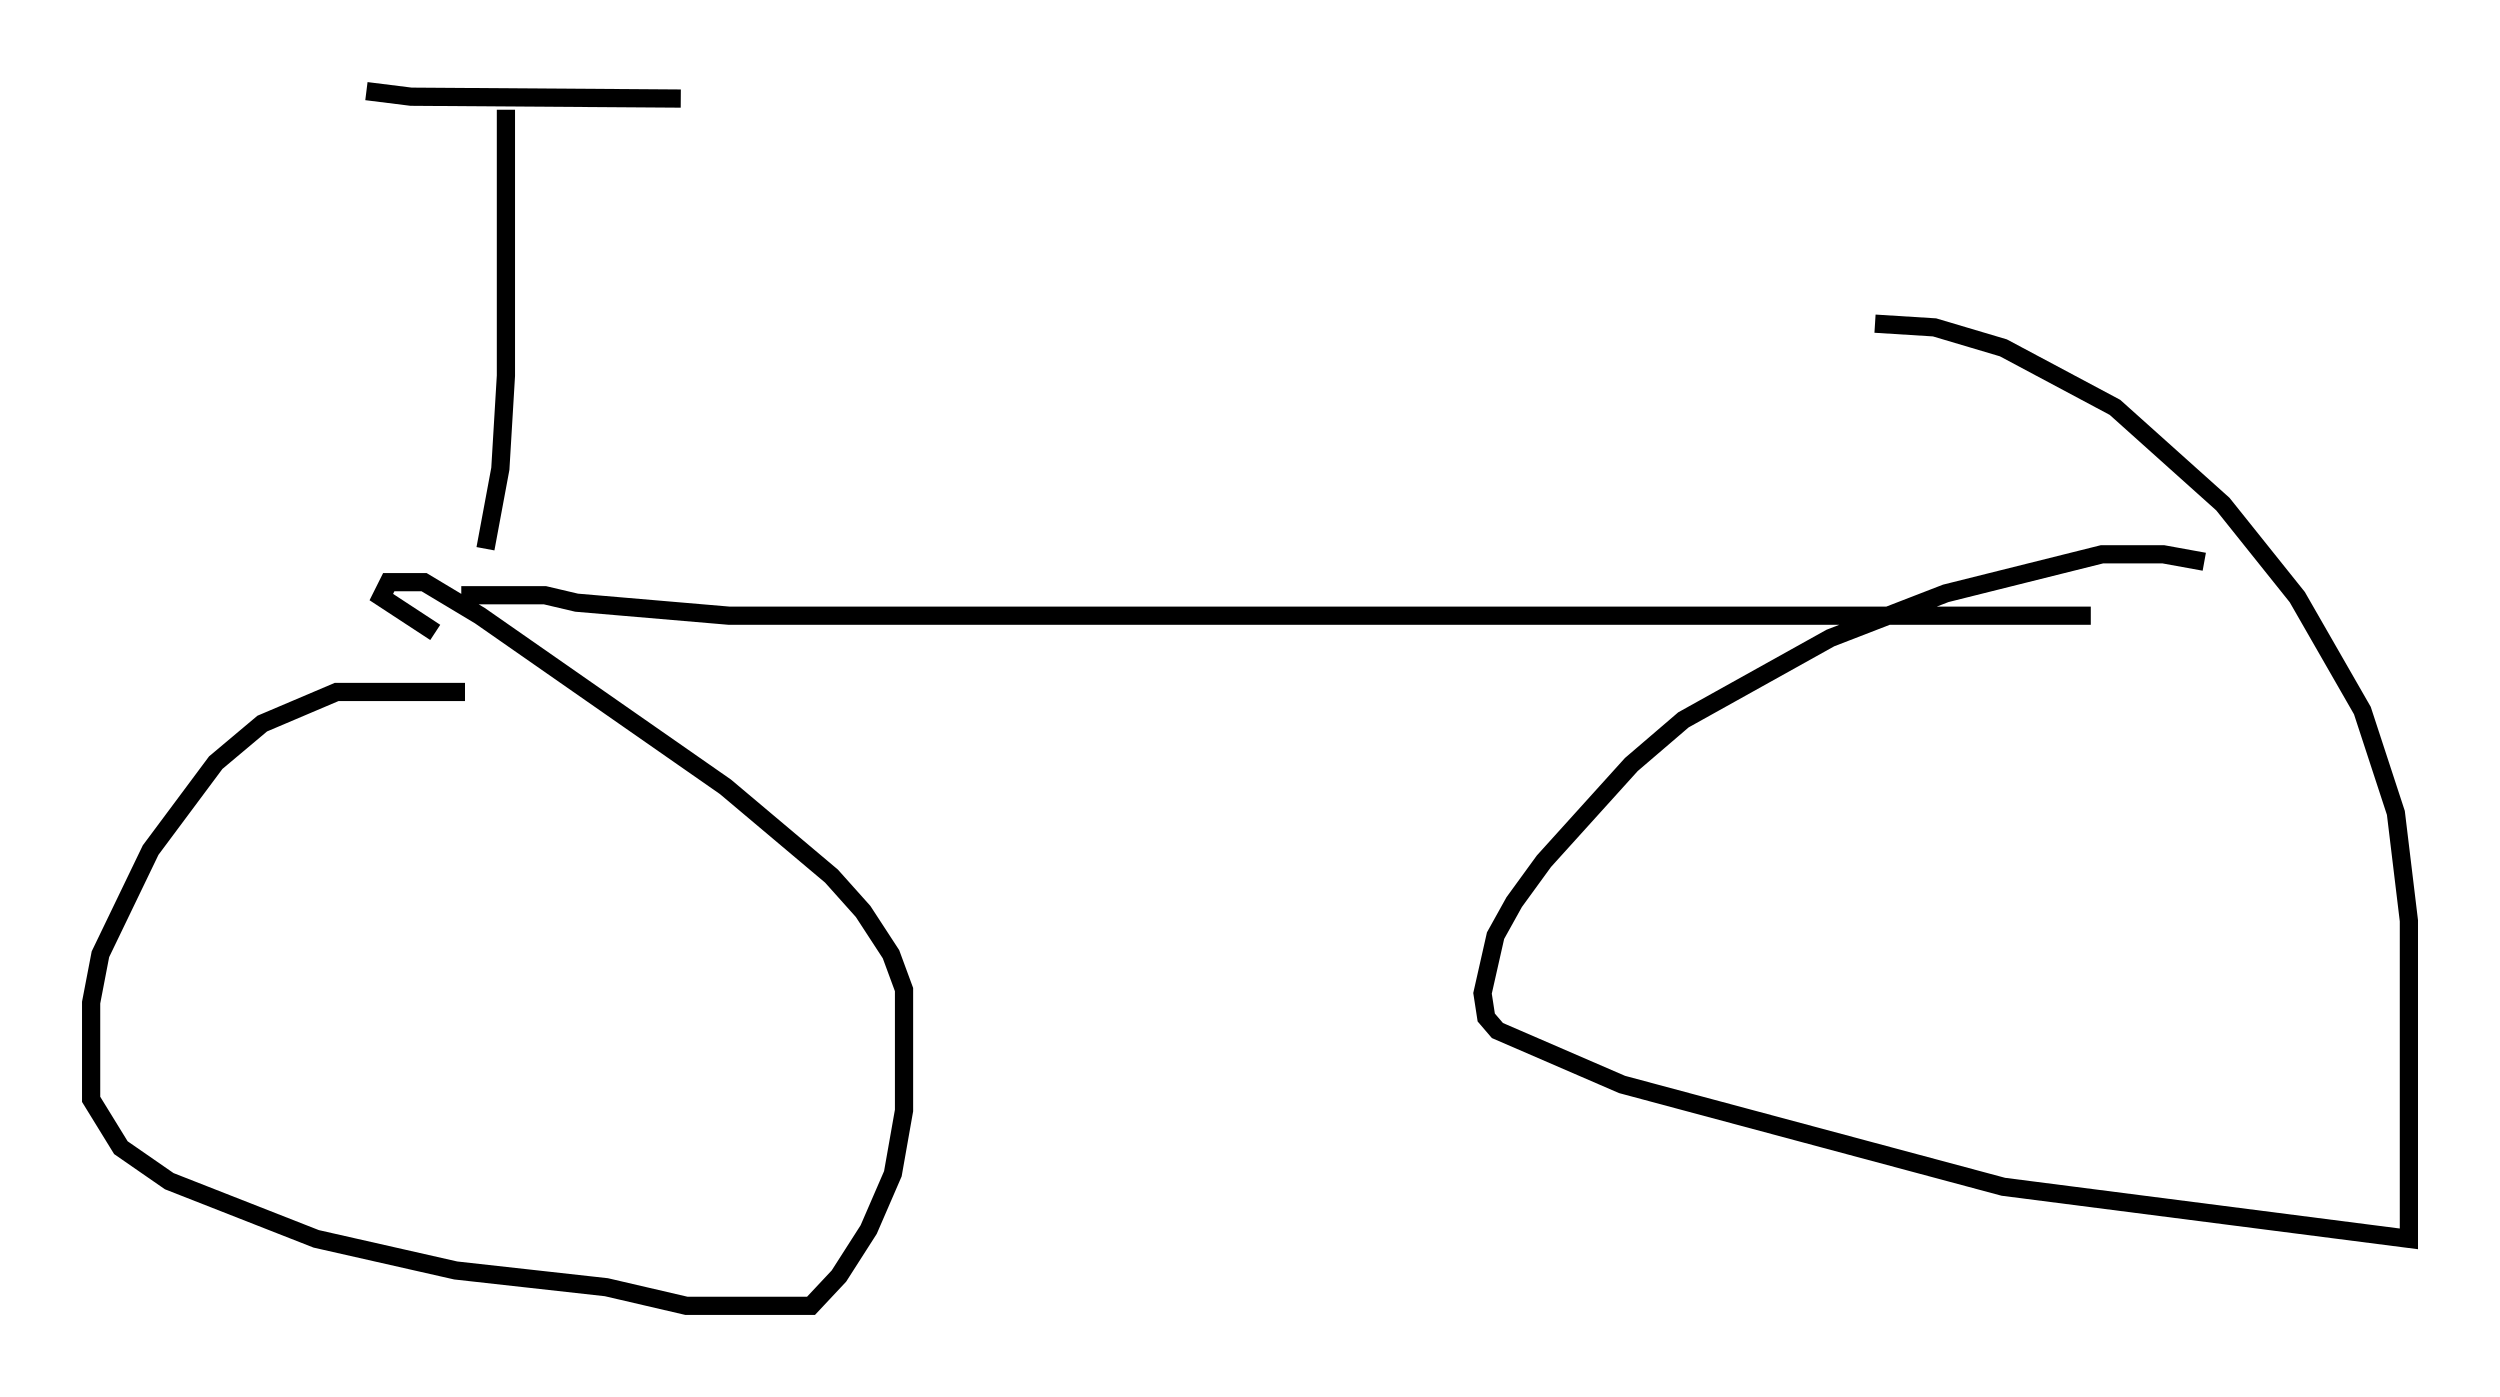 <?xml version="1.0" encoding="utf-8" ?>
<svg baseProfile="full" height="76.661" version="1.1" width="137.197" xmlns="http://www.w3.org/2000/svg" xmlns:ev="http://www.w3.org/2001/xml-events" xmlns:xlink="http://www.w3.org/1999/xlink"><defs /><rect fill="white" height="76.661" width="137.197" x="0" y="0" /><path d="M27.561, 38.28 m-2.042, -0.306 l-7.044, 0.0 -4.083, 1.735 l-2.552, 2.144 -3.573, 4.798 l-2.756, 5.717 -0.51, 2.654 l0.0, 5.308 1.633, 2.654 l2.654, 1.838 8.065, 3.165 l7.656, 1.735 8.269, 0.919 l4.39, 1.021 6.84, 0.0 l1.531, -1.633 1.633, -2.552 l1.327, -3.063 0.613, -3.471 l0.0, -6.635 -0.715, -1.94 l-1.531, -2.348 -1.735, -1.94 l-5.819, -4.9 -13.475, -9.392 l-3.063, -1.838 -1.94, 0.0 l-0.408, 0.817 2.96, 1.94 m97.082, -3.879 l-2.246, -0.408 -3.369, 0.0 l-8.575, 2.144 -6.329, 2.45 l-8.065, 4.492 -2.858, 2.45 l-4.798, 5.308 -1.633, 2.246 l-1.021, 1.838 -0.715, 3.165 l0.204, 1.327 0.613, 0.715 l6.84, 2.96 20.927, 5.615 l22.254, 2.858 0.0, -17.456 l-0.715, -5.921 -1.838, -5.615 l-3.573, -6.227 -4.083, -5.104 l-5.921, -5.308 -6.125, -3.267 l-3.777, -1.123 -3.267, -0.204 m-77.584, 14.904 l4.594, 0.0 1.735, 0.408 l8.371, 0.715 74.726, 0.0 m-88.099, -3.675 l0.817, -4.39 0.306, -5.104 l0.0, -14.598 m-7.656, -1.021 l2.45, 0.306 14.802, 0.102 " fill="none" stroke="black" stroke-width="1" /></svg>